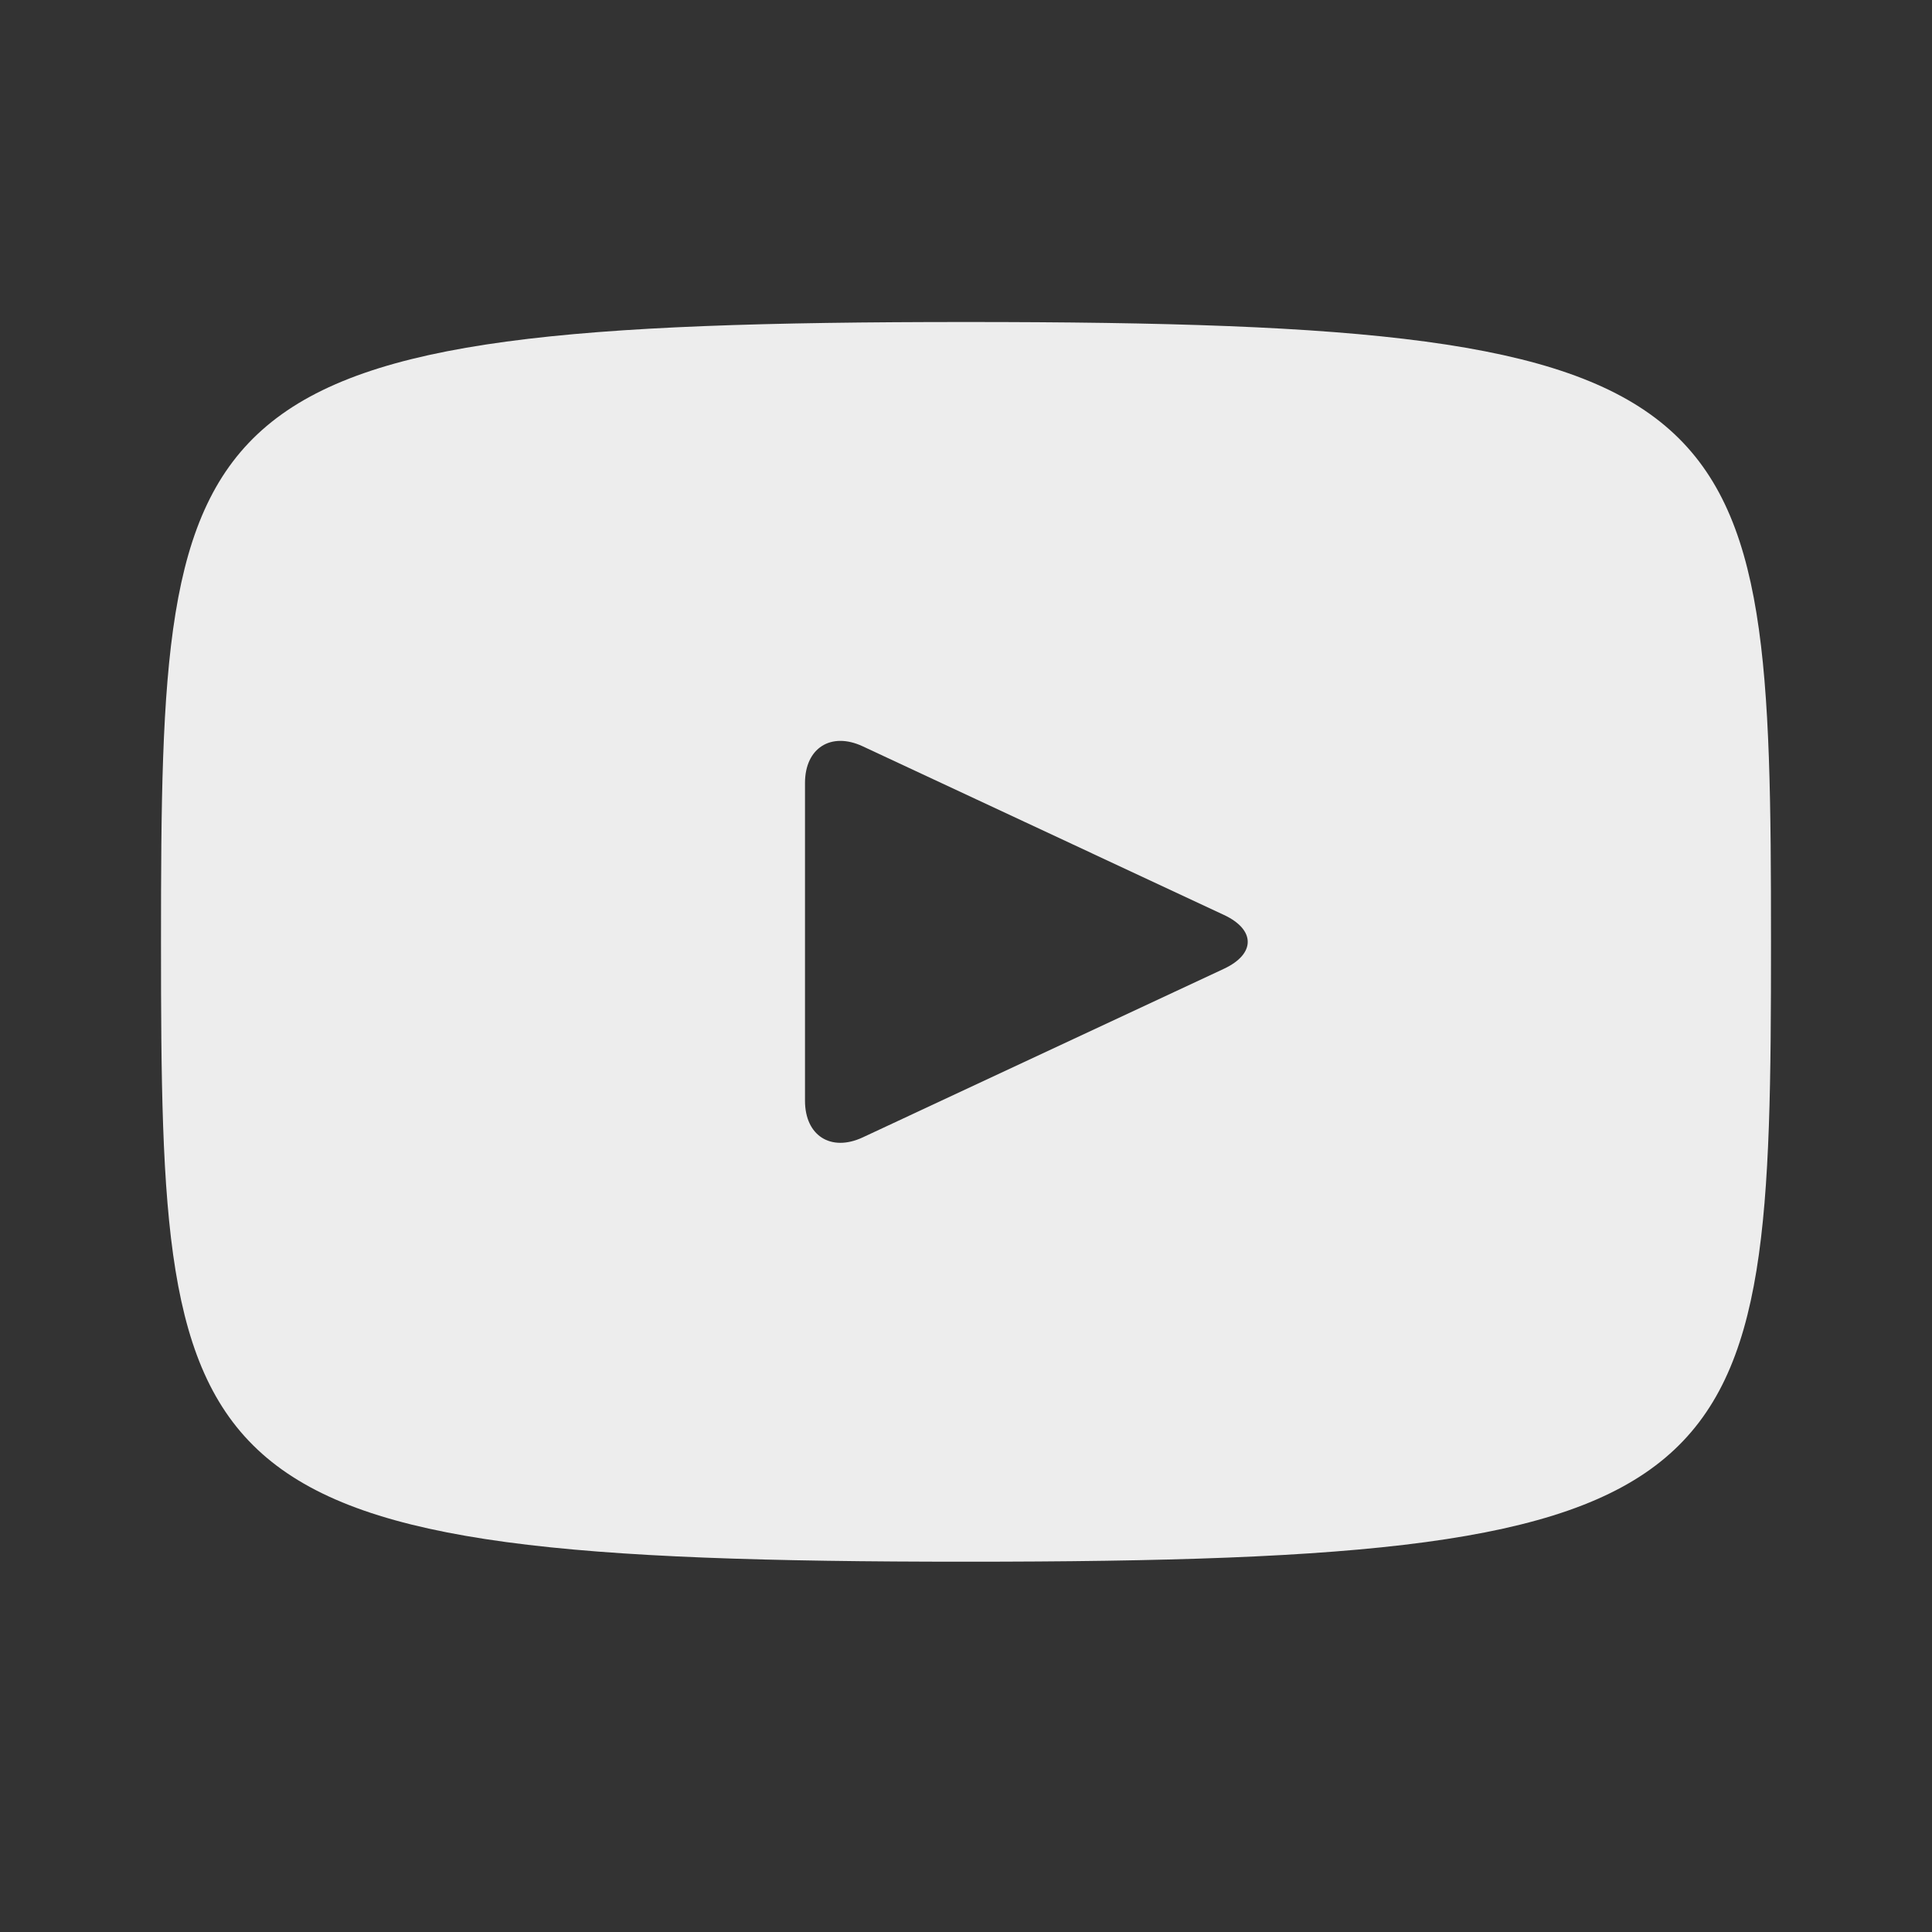 <svg xmlns="http://www.w3.org/2000/svg" fill="#ededed" width="24px" height="24px" viewBox="0 0 24 24" version="1.1" class="injected-svg text-gray3 fill-current" data-src="https://secure.meetupstatic.com/next/images/design-system-icons/social-youtube.svg" xmlns:xlink="http://www.w3.org/1999/xlink" style="width:30px;height:30px"><rect x="0" y="0" width="24" height="24" fill="#333333" stroke="none"/><title>youtube</title>
  <path d="M12,4 C2.172,4 2,4.874 2,11.7 C2,18.526 2.172,19.4 12,19.4 C21.828,19.4 22,18.526 22,11.7 C22,4.874 21.828,4 12,4 Z M15.205,12.034 L10.715,14.13 C10.322,14.312 10,14.108 10,13.674 L10,9.726 C10,9.293 10.322,9.088 10.715,9.27 L15.205,11.366 C15.598,11.55 15.598,11.85 15.205,12.034 Z"></path>
</svg>